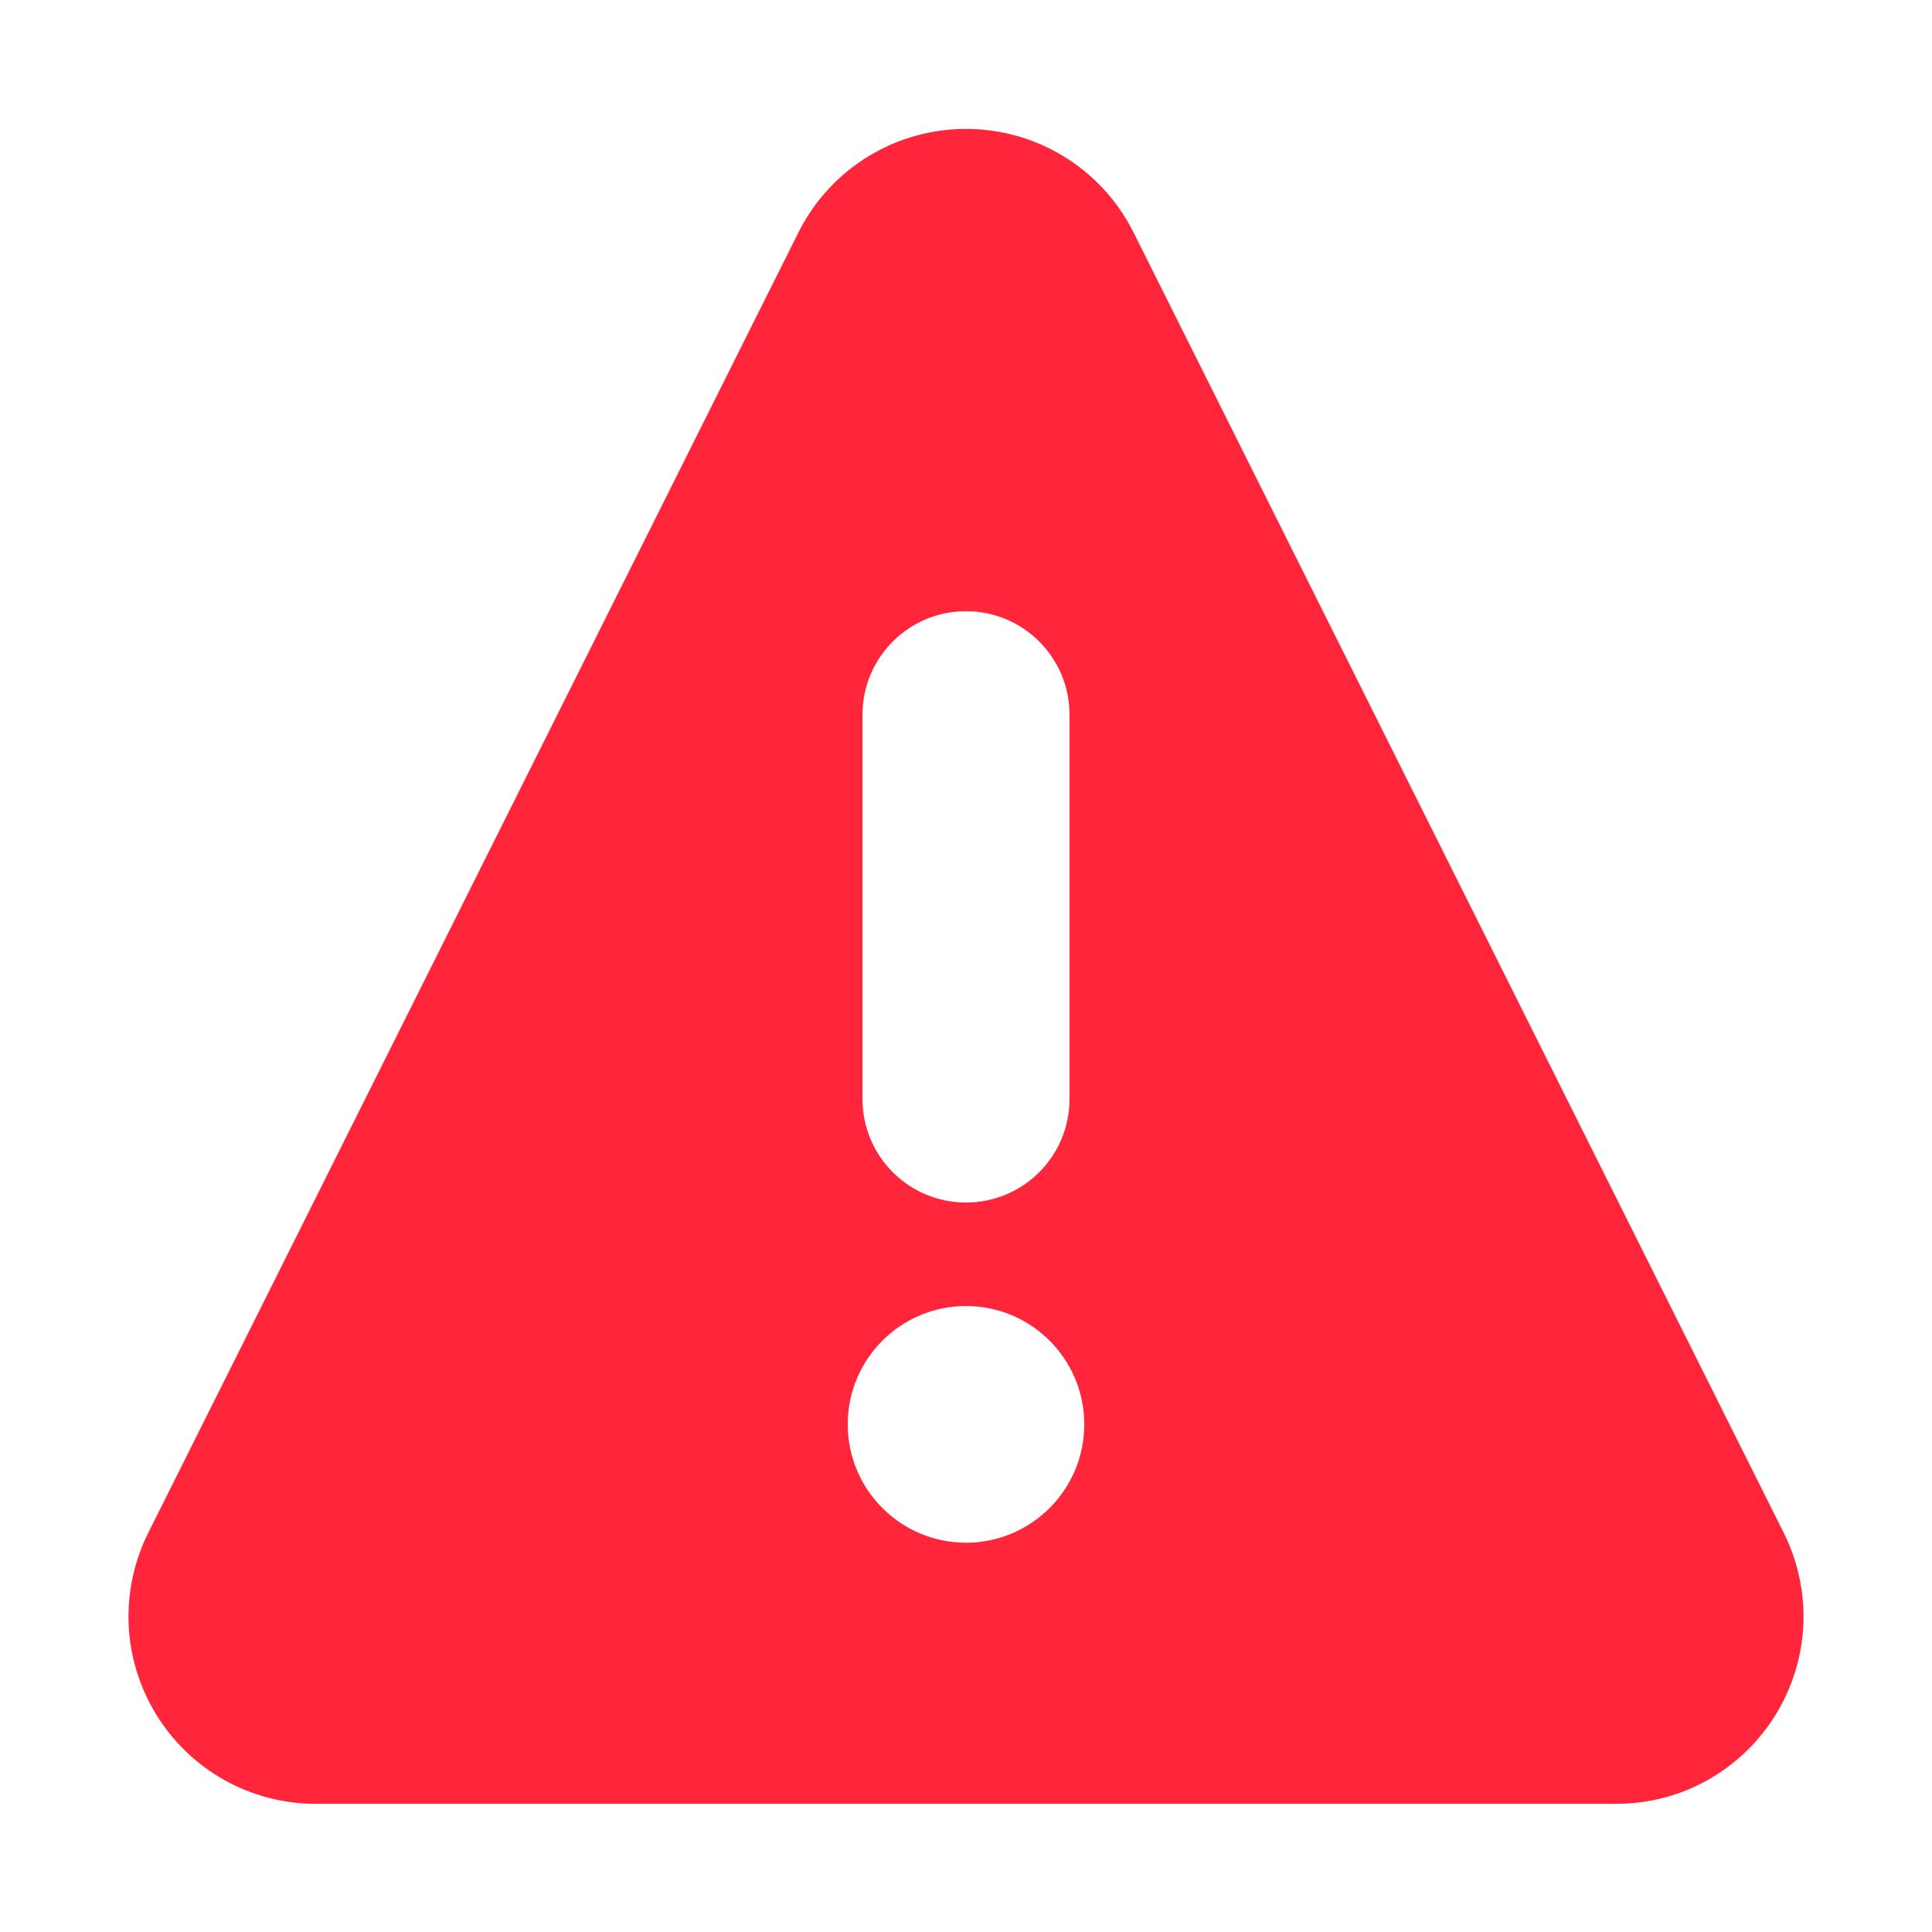 <svg width="14" height="14" viewBox="0 0 14 14" fill="none" xmlns="http://www.w3.org/2000/svg">
<path fill-rule="evenodd" clip-rule="evenodd" d="M6.292 1.133C6.505 1.003 6.75 0.934 7 0.934C7.25 0.934 7.495 1.003 7.708 1.133C7.921 1.263 8.094 1.45 8.208 1.672L8.21 1.676L8.21 1.676L12.924 11.104L12.924 11.104C13.028 11.311 13.077 11.54 13.068 11.771C13.058 12.002 12.989 12.227 12.868 12.424C12.747 12.621 12.578 12.784 12.376 12.898C12.175 13.011 11.947 13.071 11.716 13.071L11.714 13.071H2.286L2.284 13.071C2.053 13.071 1.826 13.011 1.624 12.898C1.422 12.784 1.253 12.621 1.132 12.424C1.011 12.227 0.942 12.002 0.932 11.771C0.923 11.54 0.972 11.311 1.076 11.104L1.076 11.104L5.79 1.676L5.792 1.672L5.792 1.672C5.906 1.45 6.079 1.263 6.292 1.133ZM7 4.429C7.414 4.429 7.75 4.764 7.75 5.179V7.964C7.75 8.379 7.414 8.714 7 8.714C6.586 8.714 6.25 8.379 6.25 7.964V5.179C6.25 4.764 6.586 4.429 7 4.429ZM7.857 10.321C7.857 10.795 7.473 11.179 7 11.179C6.527 11.179 6.143 10.795 6.143 10.321C6.143 9.848 6.527 9.464 7 9.464C7.473 9.464 7.857 9.848 7.857 10.321Z" fill="#FF263C"/>
</svg>
